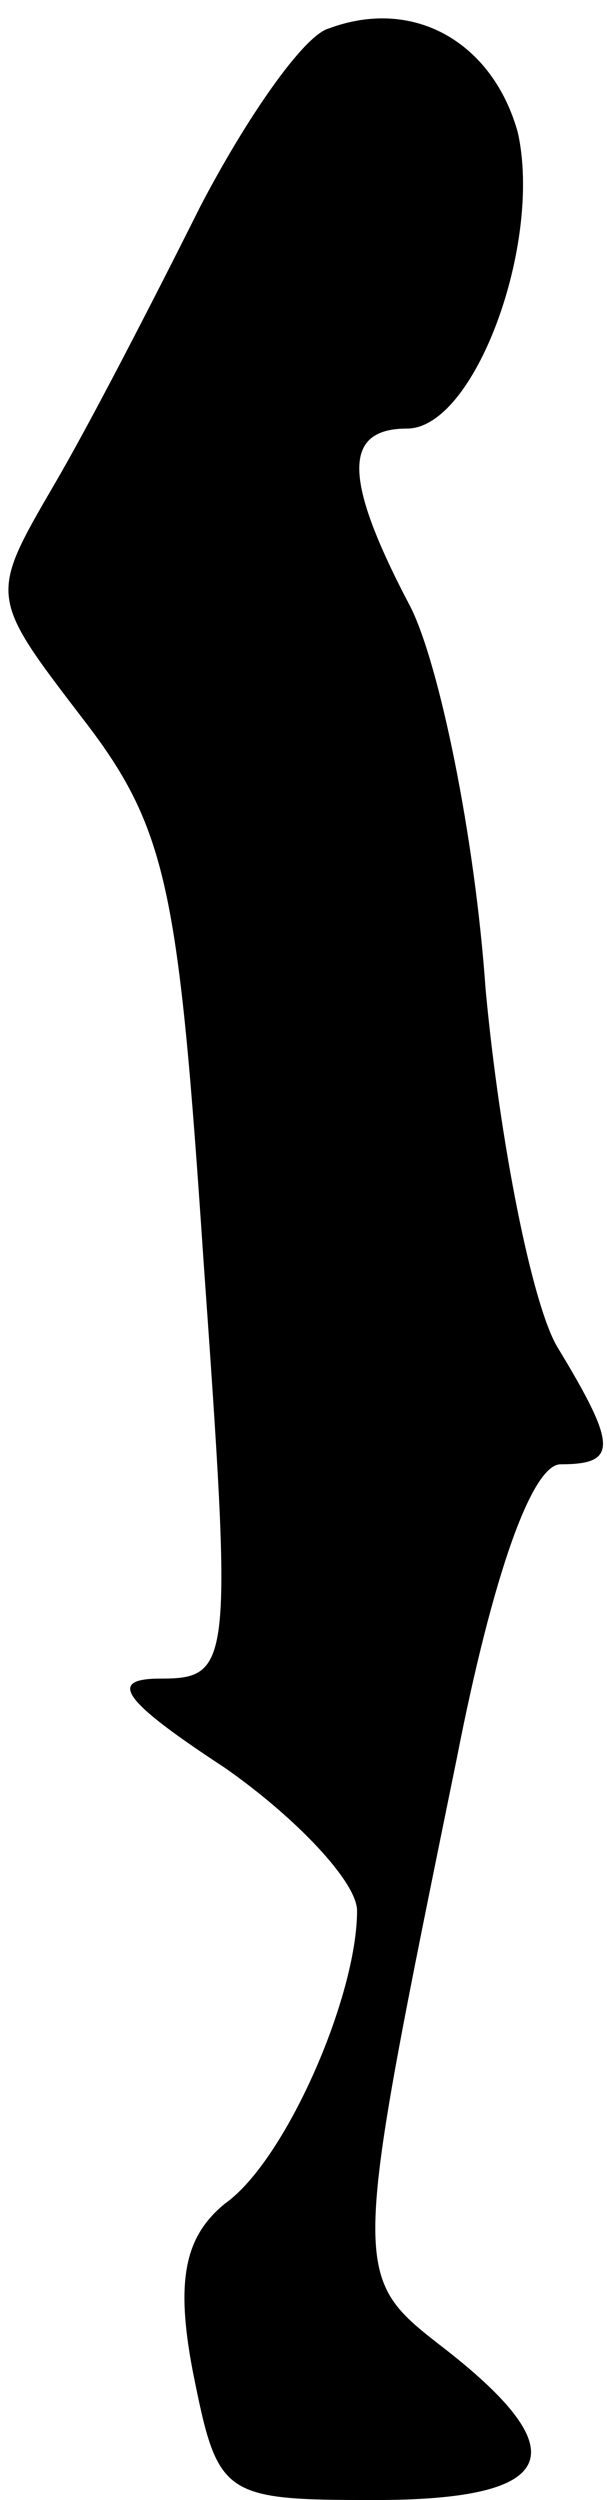 <?xml version="1.0" standalone="no"?>
<!DOCTYPE svg PUBLIC "-//W3C//DTD SVG 20010904//EN"
 "http://www.w3.org/TR/2001/REC-SVG-20010904/DTD/svg10.dtd">
<svg version="1.0" xmlns="http://www.w3.org/2000/svg"
 width="17pt" height="70pt" viewBox="0 0 17 70"
 preserveAspectRatio="xMidYMid meet">
<g transform="translate(0,70) scale(0.1,-0.1)"
fill="#000000" stroke="none">
<path fill="#000000" stroke="none" d="M92 692 c-7 -2 -23 -25 -36 -50 -13
-26 -31 -61 -41 -78 -18 -31 -18 -31 8 -65 24 -31 27 -48 34 -152 8 -113 8
-117 -12 -117 -15 0 -11 -6 18 -25 20 -14 37 -32 37 -40 0 -24 -20 -70 -37
-82 -11 -9 -14 -21 -9 -47 7 -35 8 -36 51 -36 51 0 57 13 20 42 -27 21 -27 19
3 166 10 51 21 82 29 82 16 0 16 5 -1 33 -7 12 -16 57 -20 100 -3 43 -13 91
-21 107 -19 36 -19 50 -1 50 19 0 38 52 31 83 -7 25 -29 38 -53 29z"/>
</g>
</svg>
